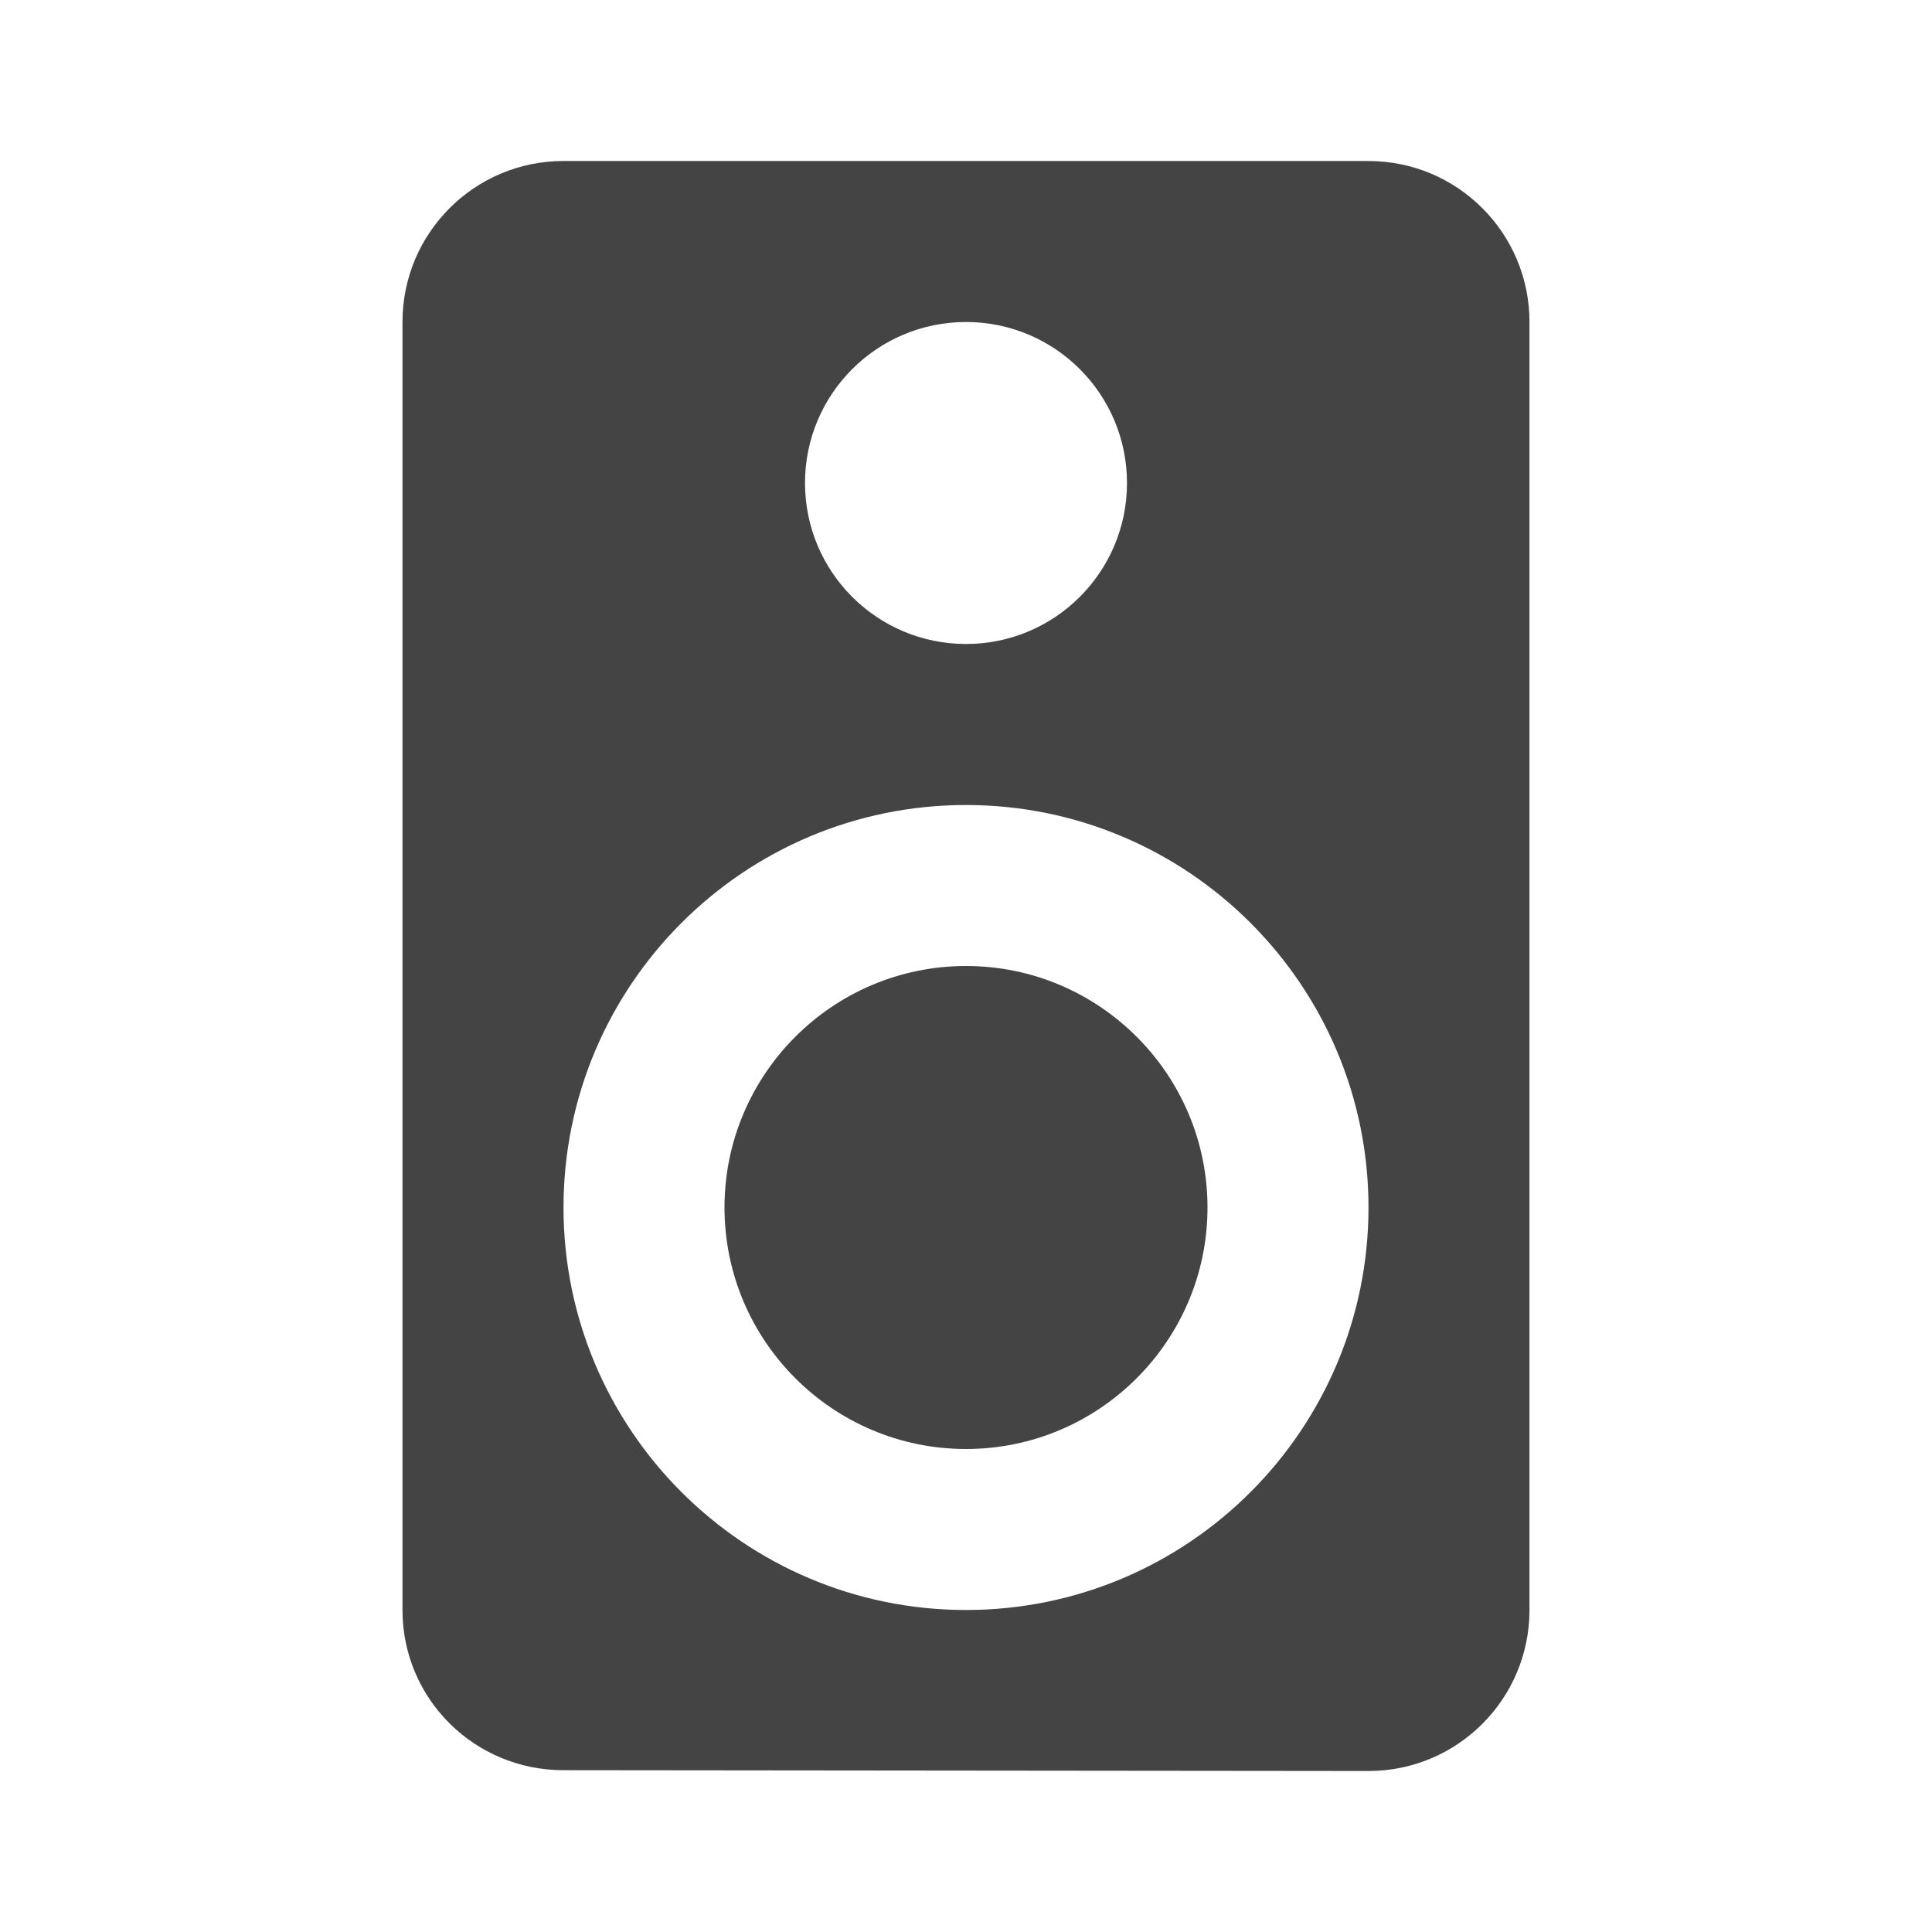 <?xml version="1.0" encoding="utf-8"?>
<!-- Generated by IcoMoon.io -->
<!DOCTYPE svg PUBLIC "-//W3C//DTD SVG 1.1//EN" "http://www.w3.org/Graphics/SVG/1.1/DTD/svg11.dtd">
<svg version="1.1" xmlns="http://www.w3.org/2000/svg" xmlns:xlink="http://www.w3.org/1999/xlink" width="64" height="64" viewBox="0 0 64 64">
<path d="M45.333 5.333h-26.667c-2.947 0-5.333 2.387-5.333 5.333v42.667c0 2.947 2.387 5.307 5.333 5.307l26.667 0.027c2.947 0 5.333-2.387 5.333-5.333v-42.667c0-2.947-2.387-5.333-5.333-5.333zM32 10.667c2.947 0 5.333 2.387 5.333 5.333s-2.387 5.333-5.333 5.333-5.333-2.387-5.333-5.333 2.387-5.333 5.333-5.333zM32 53.333c-7.36 0-13.333-5.973-13.333-13.333s5.973-13.333 13.333-13.333 13.333 5.973 13.333 13.333-5.973 13.333-13.333 13.333zM32 32c-4.413 0-8 3.587-8 8s3.587 8 8 8 8-3.587 8-8-3.587-8-8-8z" fill="#444444"></path>
</svg>
